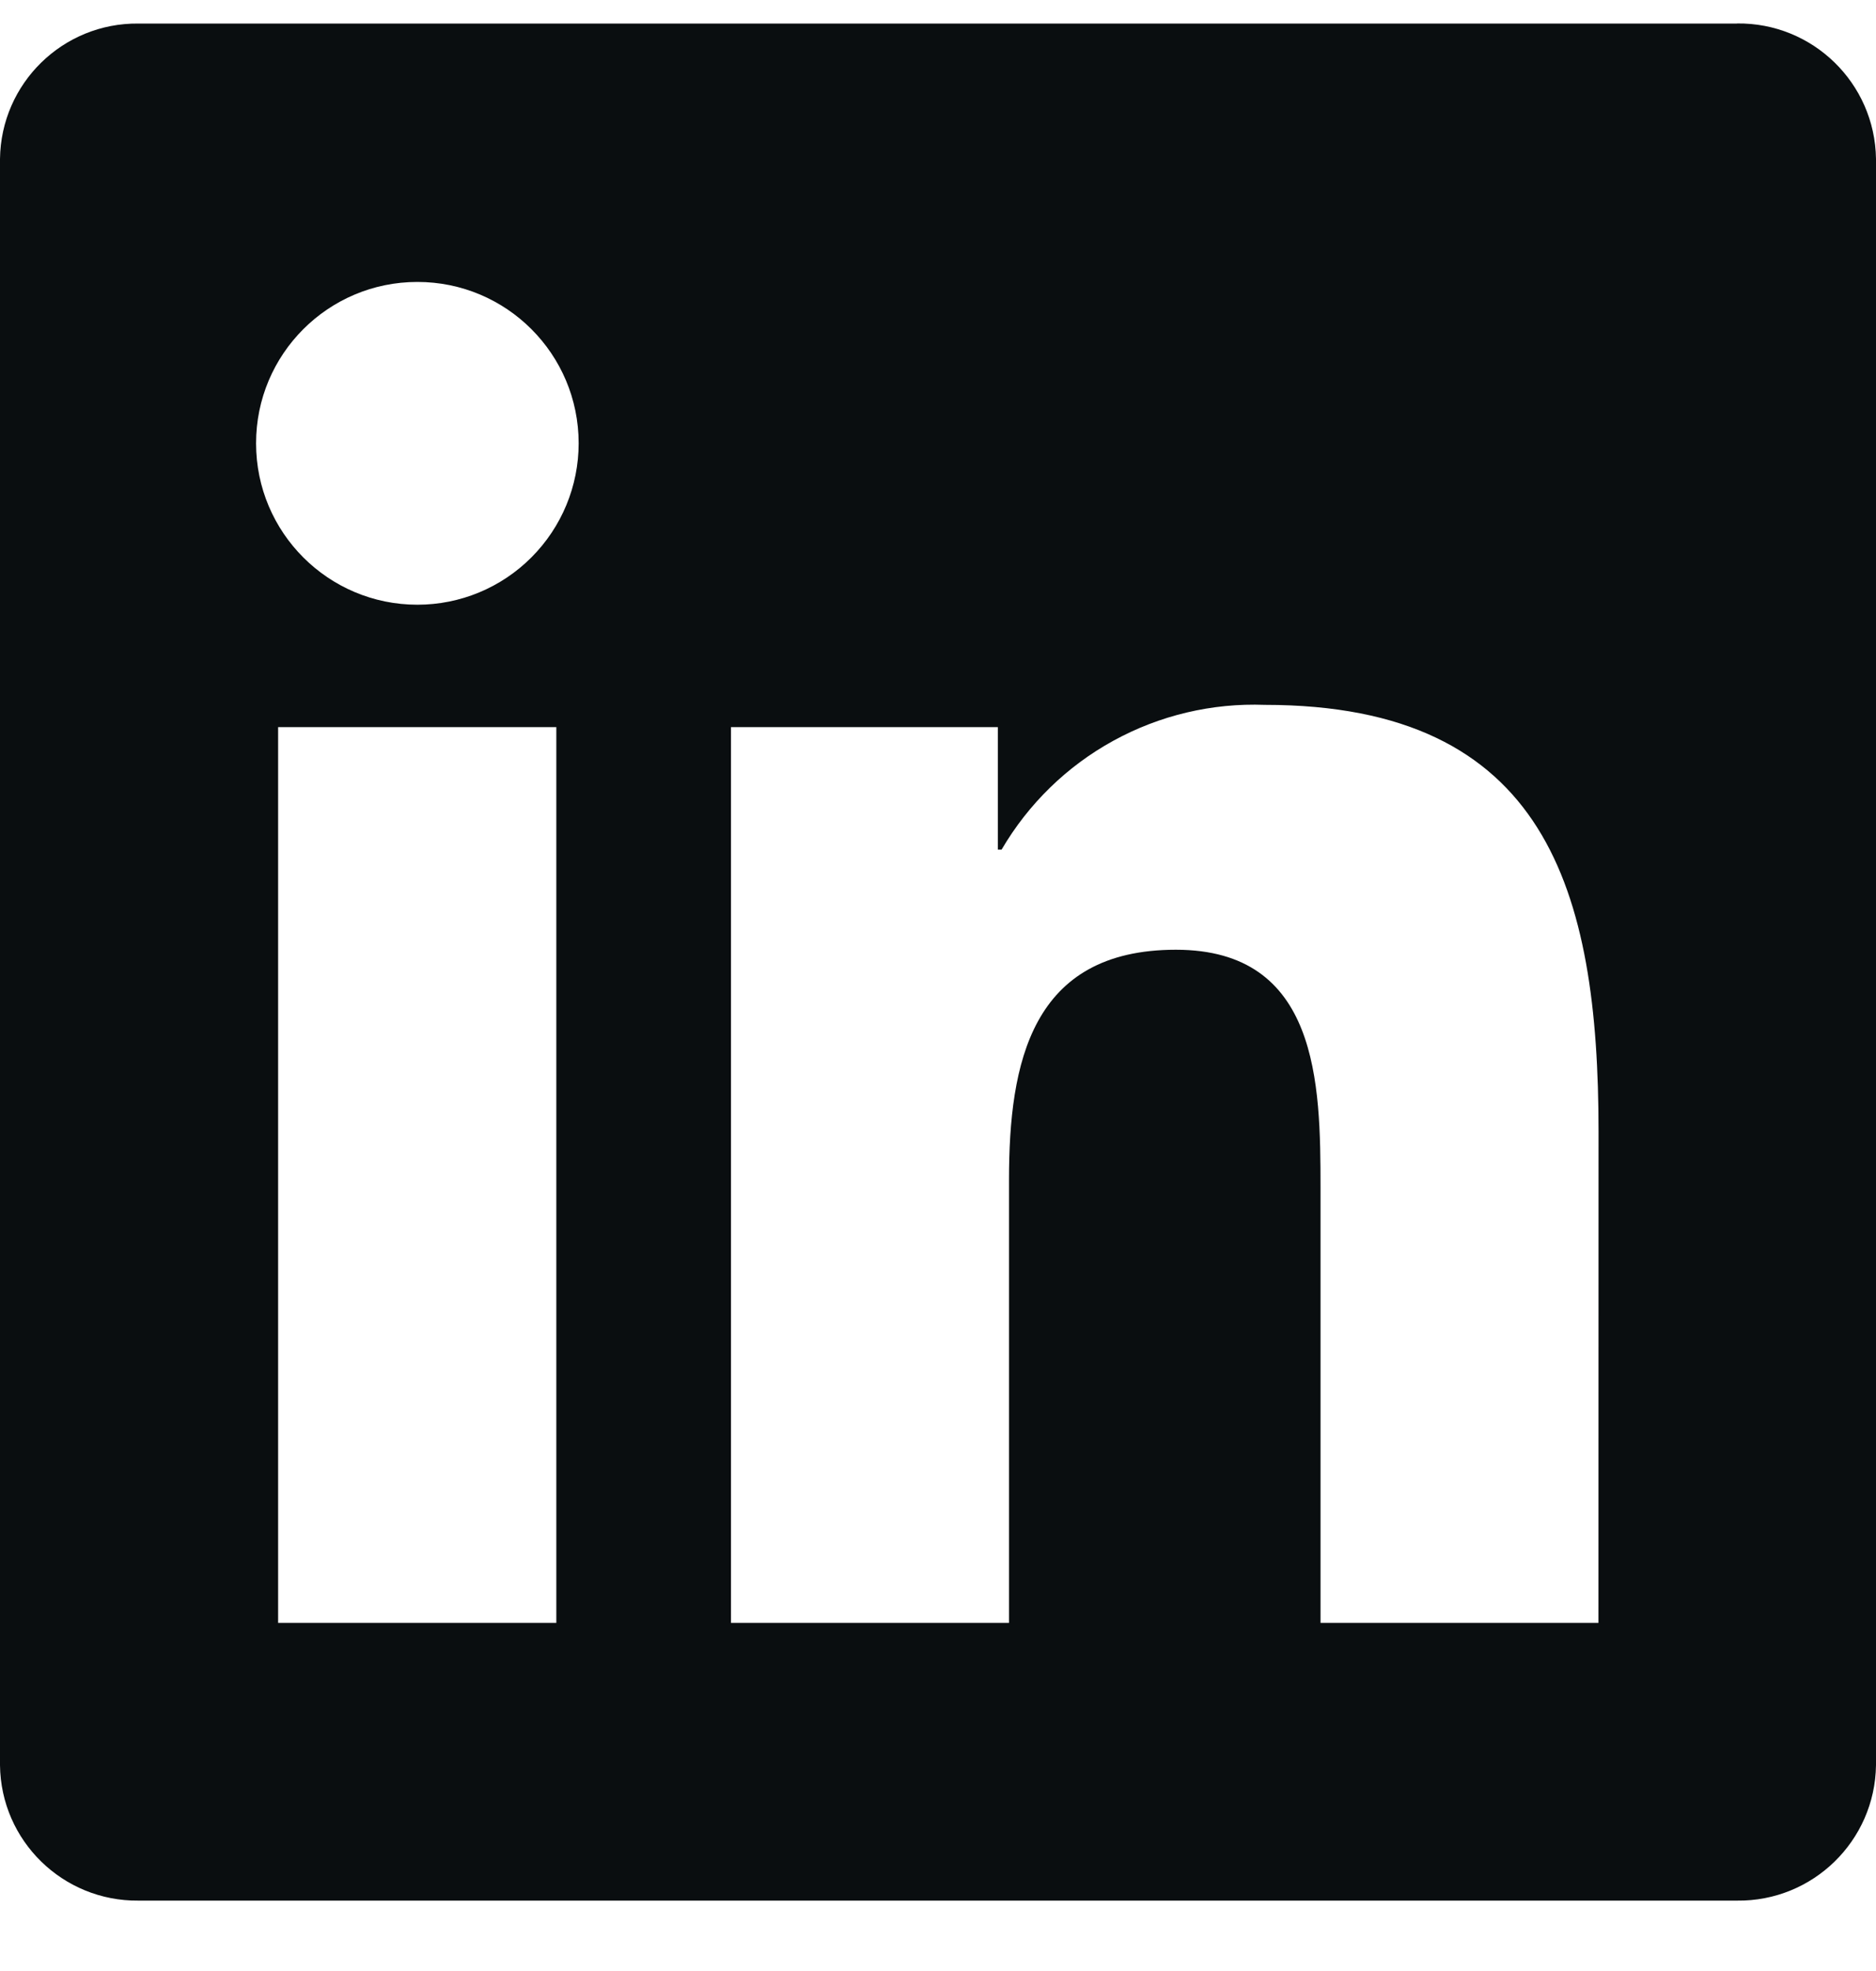 <svg width="20" height="21" viewBox="0 0 20 21" fill="none" xmlns="http://www.w3.org/2000/svg">
<g clip-path="url(#clip0_108_529)">
<path d="M17.041 17.291H14.078V12.65C14.078 11.544 14.058 10.119 12.536 10.119C10.993 10.119 10.757 11.325 10.757 12.57V17.291H7.793V7.747H10.638V9.052H10.678C10.963 8.565 11.374 8.164 11.868 7.893C12.363 7.621 12.921 7.489 13.485 7.51C16.488 7.51 17.042 9.486 17.042 12.056L17.041 17.291ZM4.45 6.443C3.5 6.443 2.73 5.673 2.73 4.724C2.729 3.774 3.499 3.004 4.449 3.004C5.399 3.003 6.169 3.773 6.169 4.723C6.169 5.179 5.988 5.616 5.665 5.939C5.343 6.262 4.906 6.443 4.45 6.443ZM5.931 17.291H2.965V7.747H5.931V17.291L5.931 17.291ZM18.518 0.251H1.476C0.67 0.242 0.01 0.888 -0 1.693V18.807C0.009 19.613 0.67 20.258 1.476 20.25H18.518C19.326 20.26 19.989 19.614 20 18.807V1.692C19.988 0.885 19.325 0.24 18.518 0.25" fill="#0A0E10"/>
</g>
<defs>
<clipPath id="clip0_108_529">
<rect width="20" height="20" fill="white" transform="translate(0 0.25)"/>
</clipPath>
</defs>
</svg>
